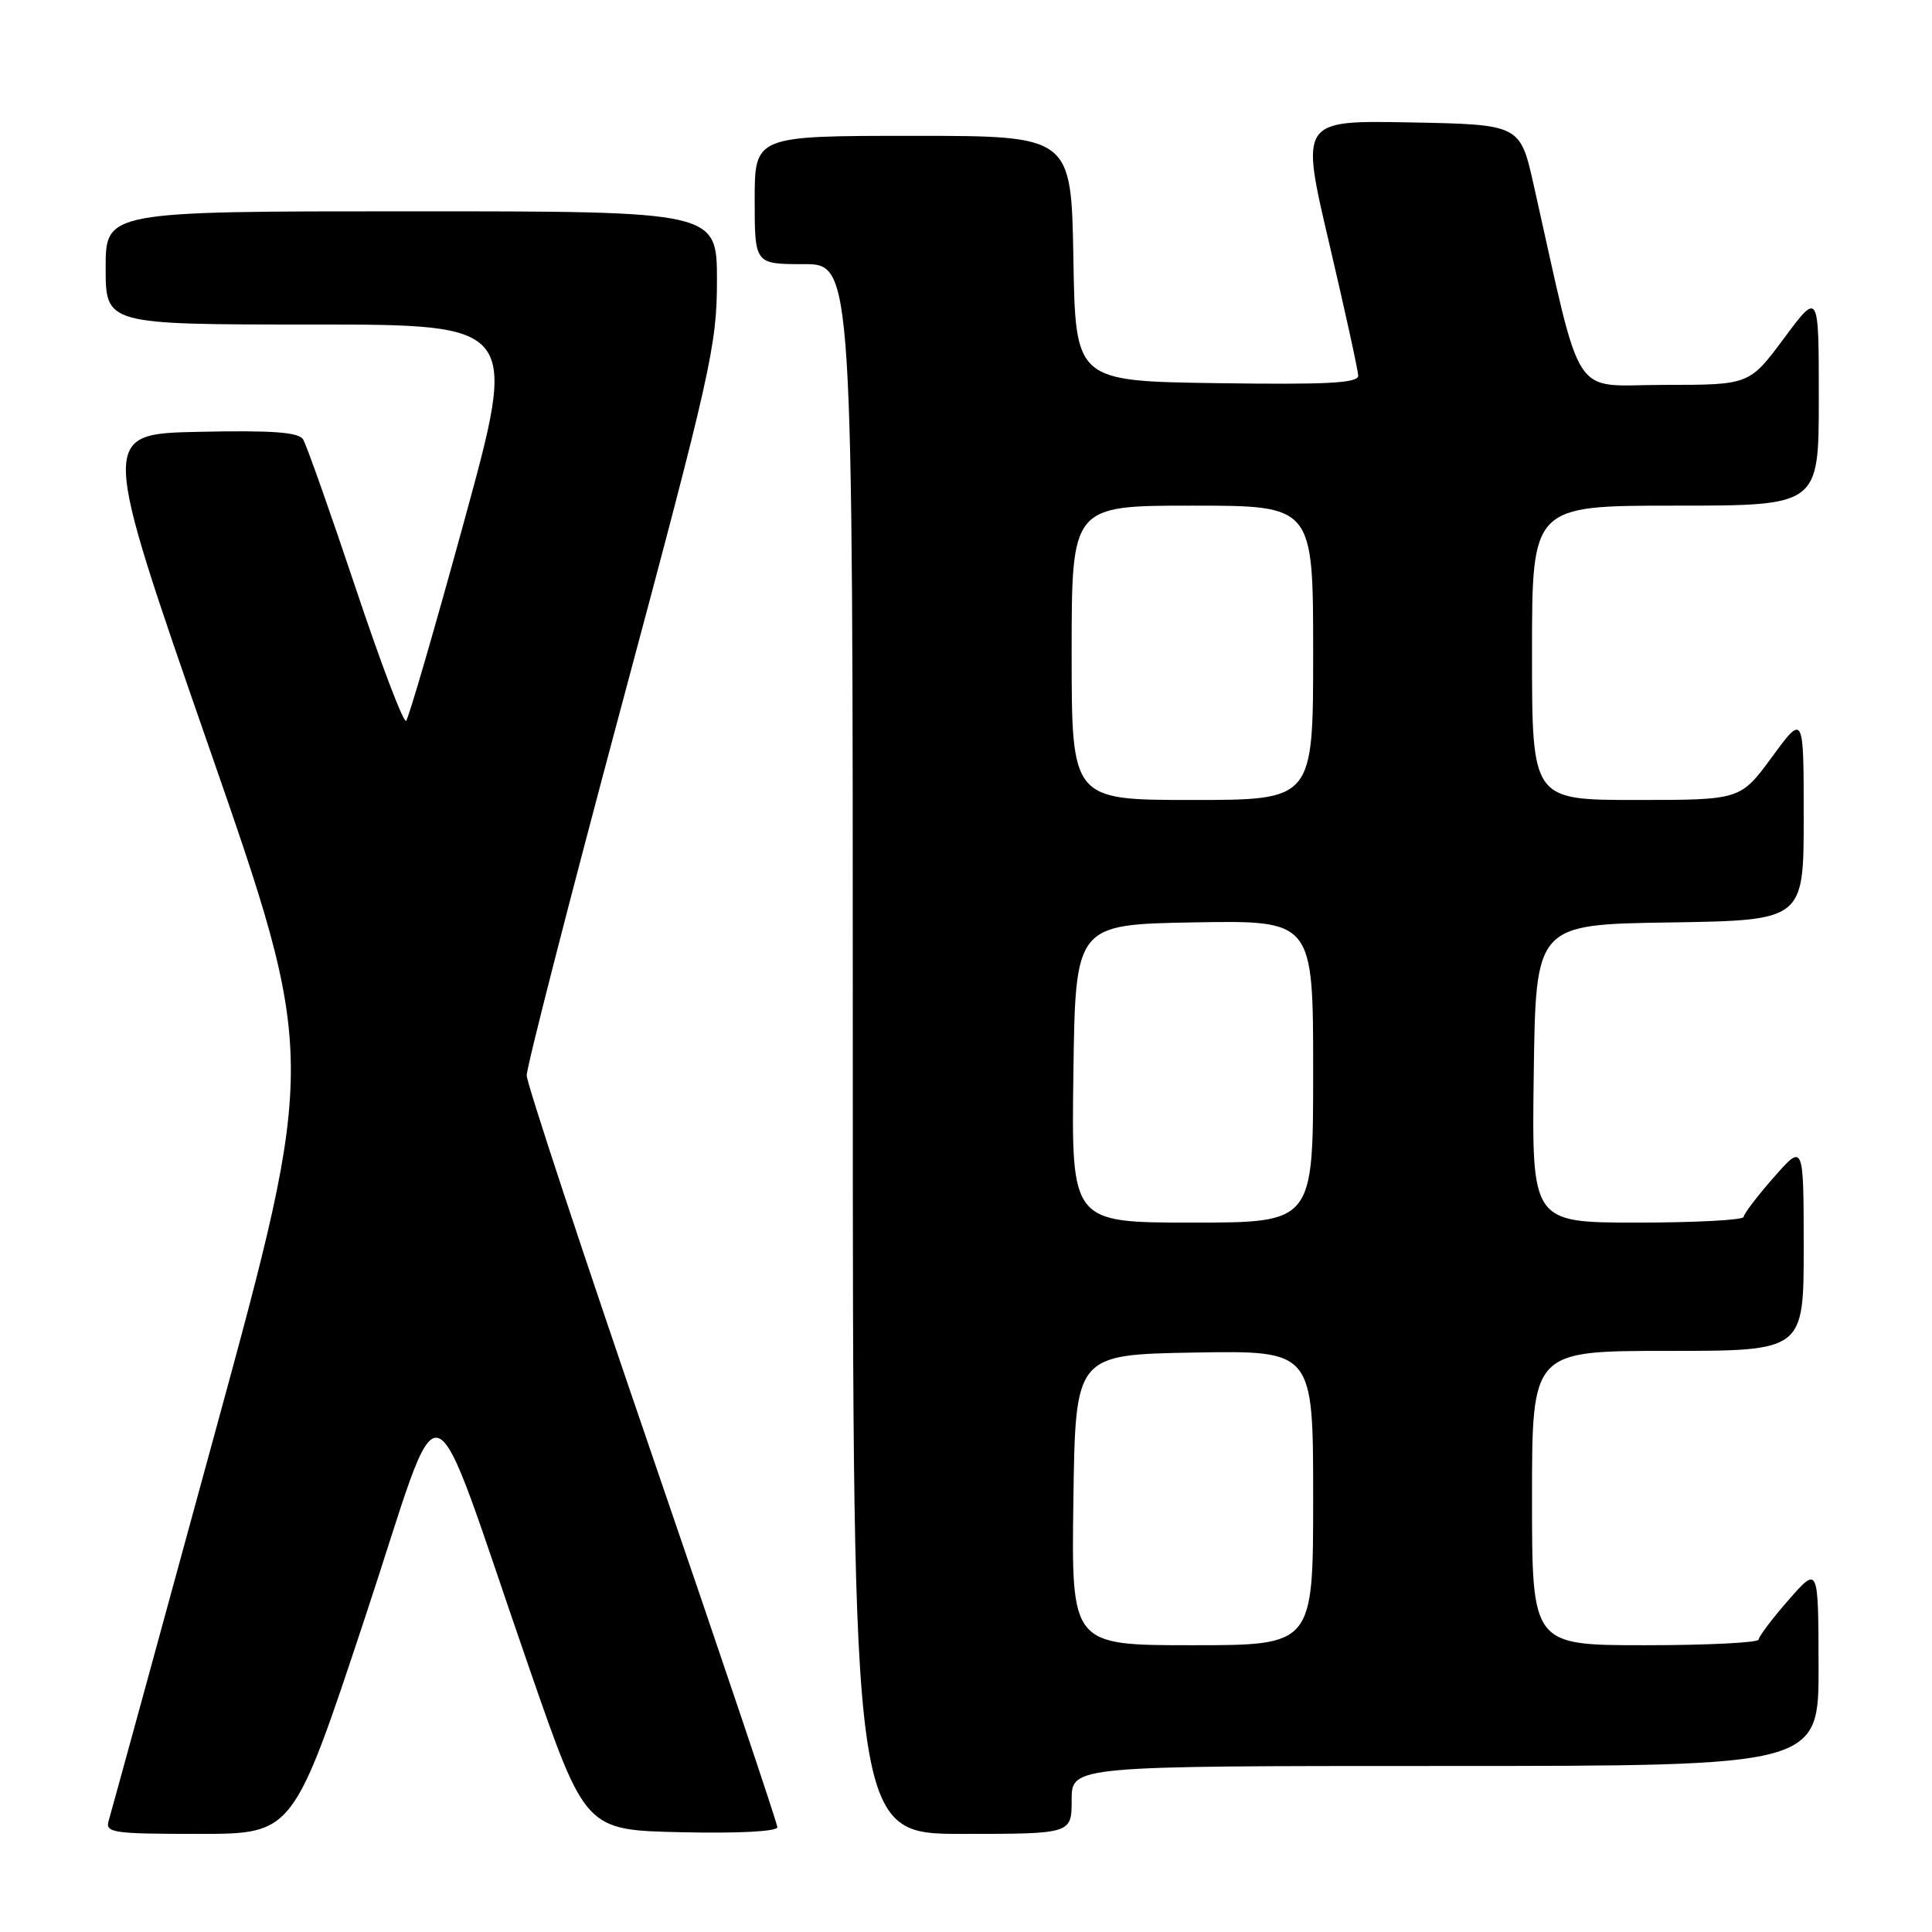 <?xml version="1.0" encoding="UTF-8" standalone="no"?>
<!DOCTYPE svg PUBLIC "-//W3C//DTD SVG 1.1//EN" "http://www.w3.org/Graphics/SVG/1.1/DTD/svg11.dtd" >
<svg xmlns="http://www.w3.org/2000/svg" xmlns:xlink="http://www.w3.org/1999/xlink" version="1.1" viewBox="0 0 256 256">
 <g >
 <path fill="currentColor"
d=" M 48.32 214.48 C 59.14 181.87 56.21 180.94 70.29 221.50 C 77.58 242.50 77.58 242.50 90.29 242.78 C 97.89 242.95 103.00 242.68 103.00 242.11 C 103.00 241.58 95.53 219.40 86.41 192.83 C 77.29 166.25 69.81 143.60 69.79 142.50 C 69.78 141.40 75.44 119.31 82.38 93.42 C 94.20 49.33 95.00 45.76 95.00 37.17 C 95.00 28.00 95.00 28.00 54.50 28.00 C 14.00 28.00 14.00 28.00 14.00 35.50 C 14.00 43.00 14.00 43.00 41.32 43.00 C 68.64 43.00 68.64 43.00 61.53 68.96 C 57.62 83.23 54.15 95.18 53.81 95.52 C 53.48 95.85 50.45 87.88 47.09 77.81 C 43.72 67.74 40.60 58.92 40.16 58.22 C 39.55 57.26 36.06 57.01 26.30 57.22 C 13.26 57.50 13.26 57.50 27.64 98.86 C 42.03 140.23 42.03 140.23 28.48 189.86 C 21.03 217.16 14.69 240.29 14.40 241.25 C 13.91 242.85 14.92 243.00 26.36 243.00 C 38.86 243.00 38.86 243.00 48.32 214.48 Z  M 142.00 238.50 C 142.00 234.00 142.00 234.00 191.50 234.00 C 241.00 234.00 241.00 234.00 240.97 220.75 C 240.94 207.50 240.94 207.50 237.00 212.00 C 234.83 214.47 233.05 216.84 233.03 217.25 C 233.01 217.66 226.25 218.00 218.00 218.00 C 203.00 218.00 203.00 218.00 203.00 198.50 C 203.00 179.00 203.00 179.00 221.00 179.00 C 239.00 179.00 239.00 179.00 239.00 165.25 C 238.99 151.50 238.99 151.50 235.04 156.00 C 232.86 158.47 231.07 160.84 231.04 161.25 C 231.02 161.66 224.69 162.00 216.98 162.00 C 202.96 162.00 202.96 162.00 203.23 142.25 C 203.50 122.50 203.50 122.50 221.25 122.23 C 239.00 121.95 239.00 121.95 239.00 108.27 C 239.00 94.58 239.00 94.58 234.81 100.29 C 230.62 106.00 230.62 106.00 216.81 106.00 C 203.00 106.00 203.00 106.00 203.00 86.50 C 203.00 67.00 203.00 67.00 222.00 67.00 C 241.00 67.00 241.00 67.00 241.00 52.81 C 241.00 38.62 241.00 38.62 236.40 44.81 C 231.80 51.00 231.80 51.00 220.53 51.00 C 207.97 51.00 209.82 53.84 203.22 24.50 C 201.42 16.50 201.42 16.50 186.86 16.22 C 172.30 15.95 172.30 15.95 176.12 32.22 C 178.22 41.18 179.95 49.07 179.97 49.77 C 179.99 50.77 175.91 50.98 161.25 50.77 C 142.50 50.50 142.50 50.50 142.23 34.25 C 141.95 18.00 141.95 18.00 120.98 18.00 C 100.00 18.00 100.00 18.00 100.00 26.50 C 100.00 35.00 100.00 35.00 106.50 35.00 C 113.00 35.00 113.00 35.00 113.00 139.00 C 113.00 243.00 113.00 243.00 127.50 243.00 C 142.00 243.00 142.00 243.00 142.00 238.50 Z  M 142.23 198.75 C 142.50 179.50 142.50 179.50 158.25 179.22 C 174.00 178.95 174.00 178.95 174.00 198.47 C 174.00 218.00 174.00 218.00 157.98 218.00 C 141.96 218.00 141.96 218.00 142.23 198.75 Z  M 142.23 142.25 C 142.50 122.50 142.50 122.50 158.25 122.22 C 174.00 121.95 174.00 121.95 174.00 141.97 C 174.00 162.00 174.00 162.00 157.98 162.00 C 141.96 162.00 141.96 162.00 142.23 142.25 Z  M 142.00 86.50 C 142.00 67.00 142.00 67.00 158.00 67.00 C 174.00 67.00 174.00 67.00 174.00 86.50 C 174.00 106.00 174.00 106.00 158.00 106.00 C 142.00 106.00 142.00 106.00 142.00 86.50 Z "/>
</g>
</svg>